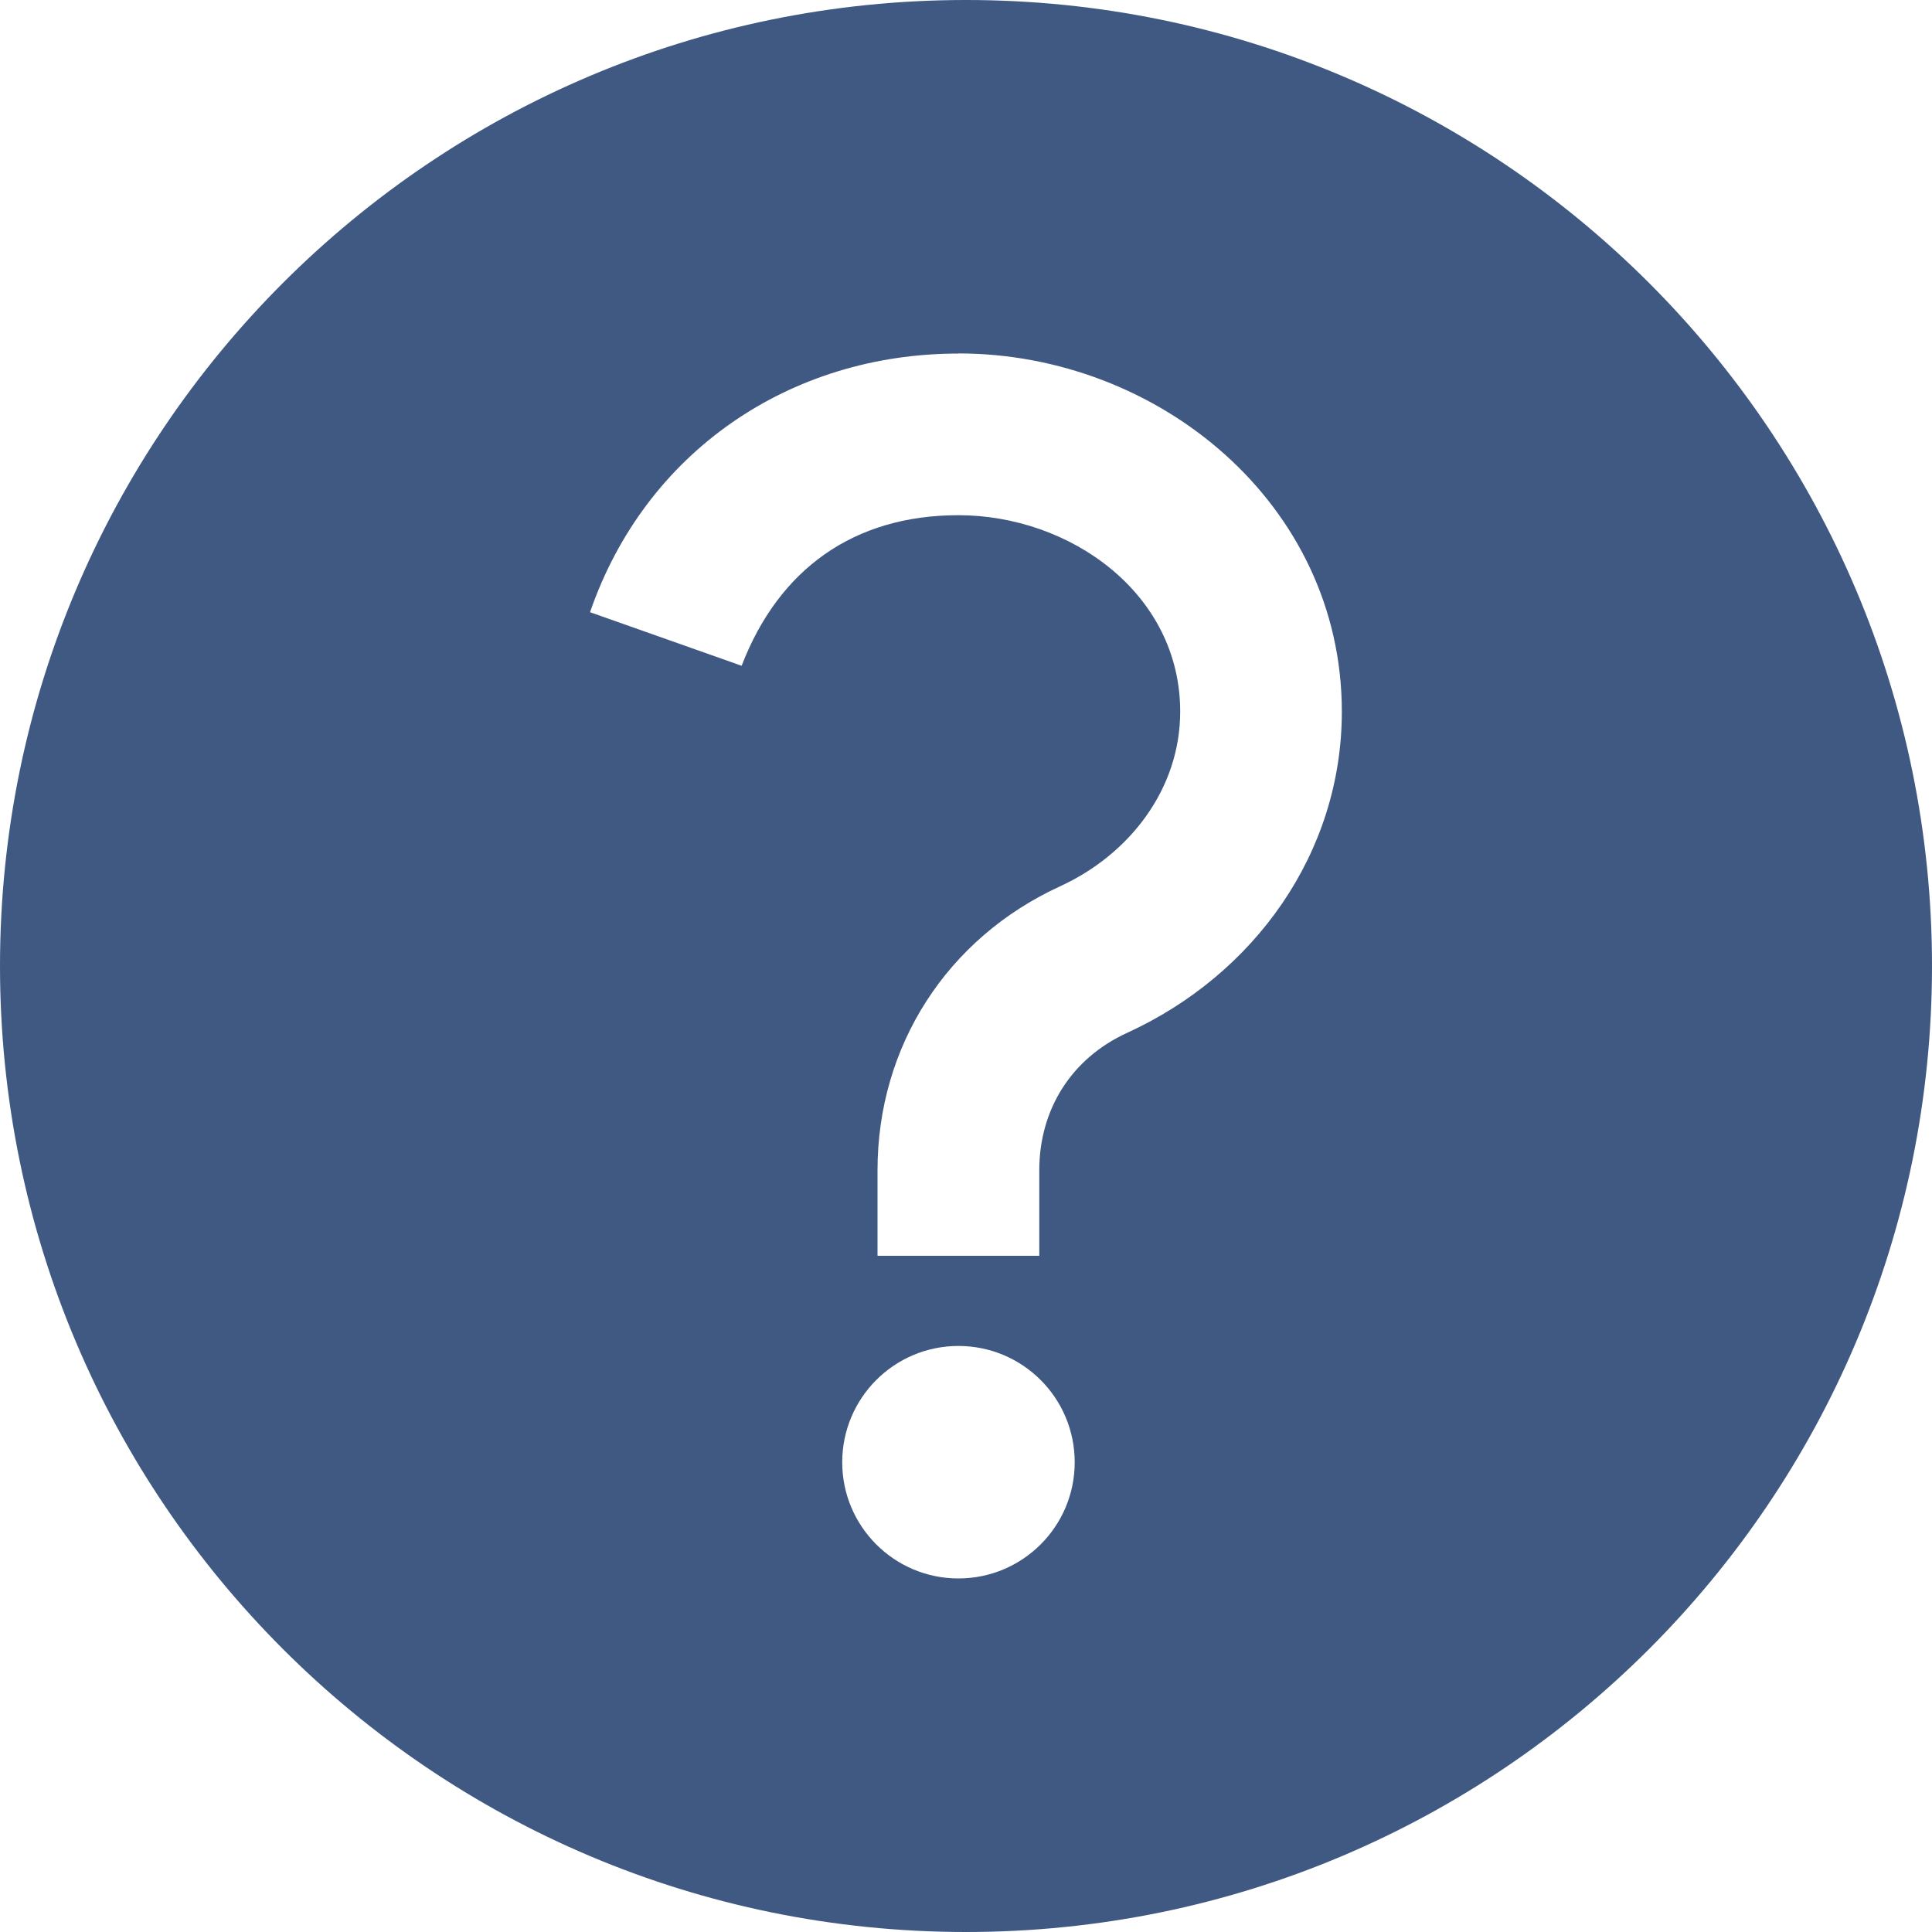 <svg width="15" height="15" viewBox="0 0 15 15" fill="none" xmlns="http://www.w3.org/2000/svg">
<path fill-rule="evenodd" clip-rule="evenodd" d="M7.5 0C11.642 0 15 3.358 15 7.5C15 11.642 11.642 15 7.5 15C3.358 15 0 11.642 0 7.5C0 3.358 3.358 0 7.5 0ZM7.441 2.744C8.995 2.744 10.418 3.914 10.418 5.525C10.418 6.624 9.737 7.568 8.751 8.019C8.32 8.216 8.069 8.612 8.069 9.086V9.75H6.813V9.086C6.813 8.12 7.354 7.283 8.231 6.881C8.767 6.635 9.163 6.128 9.163 5.525C9.163 4.604 8.305 4 7.441 4C6.628 4 6.046 4.42 5.758 5.169L4.581 4.753C5.01 3.509 6.131 2.745 7.441 2.745L7.441 2.744ZM7.441 10.45C7.94 10.45 8.344 10.854 8.344 11.353C8.344 11.851 7.94 12.255 7.441 12.255C6.943 12.255 6.539 11.851 6.539 11.353C6.539 10.854 6.943 10.45 7.441 10.45Z" fill="#405982"/>
</svg>
